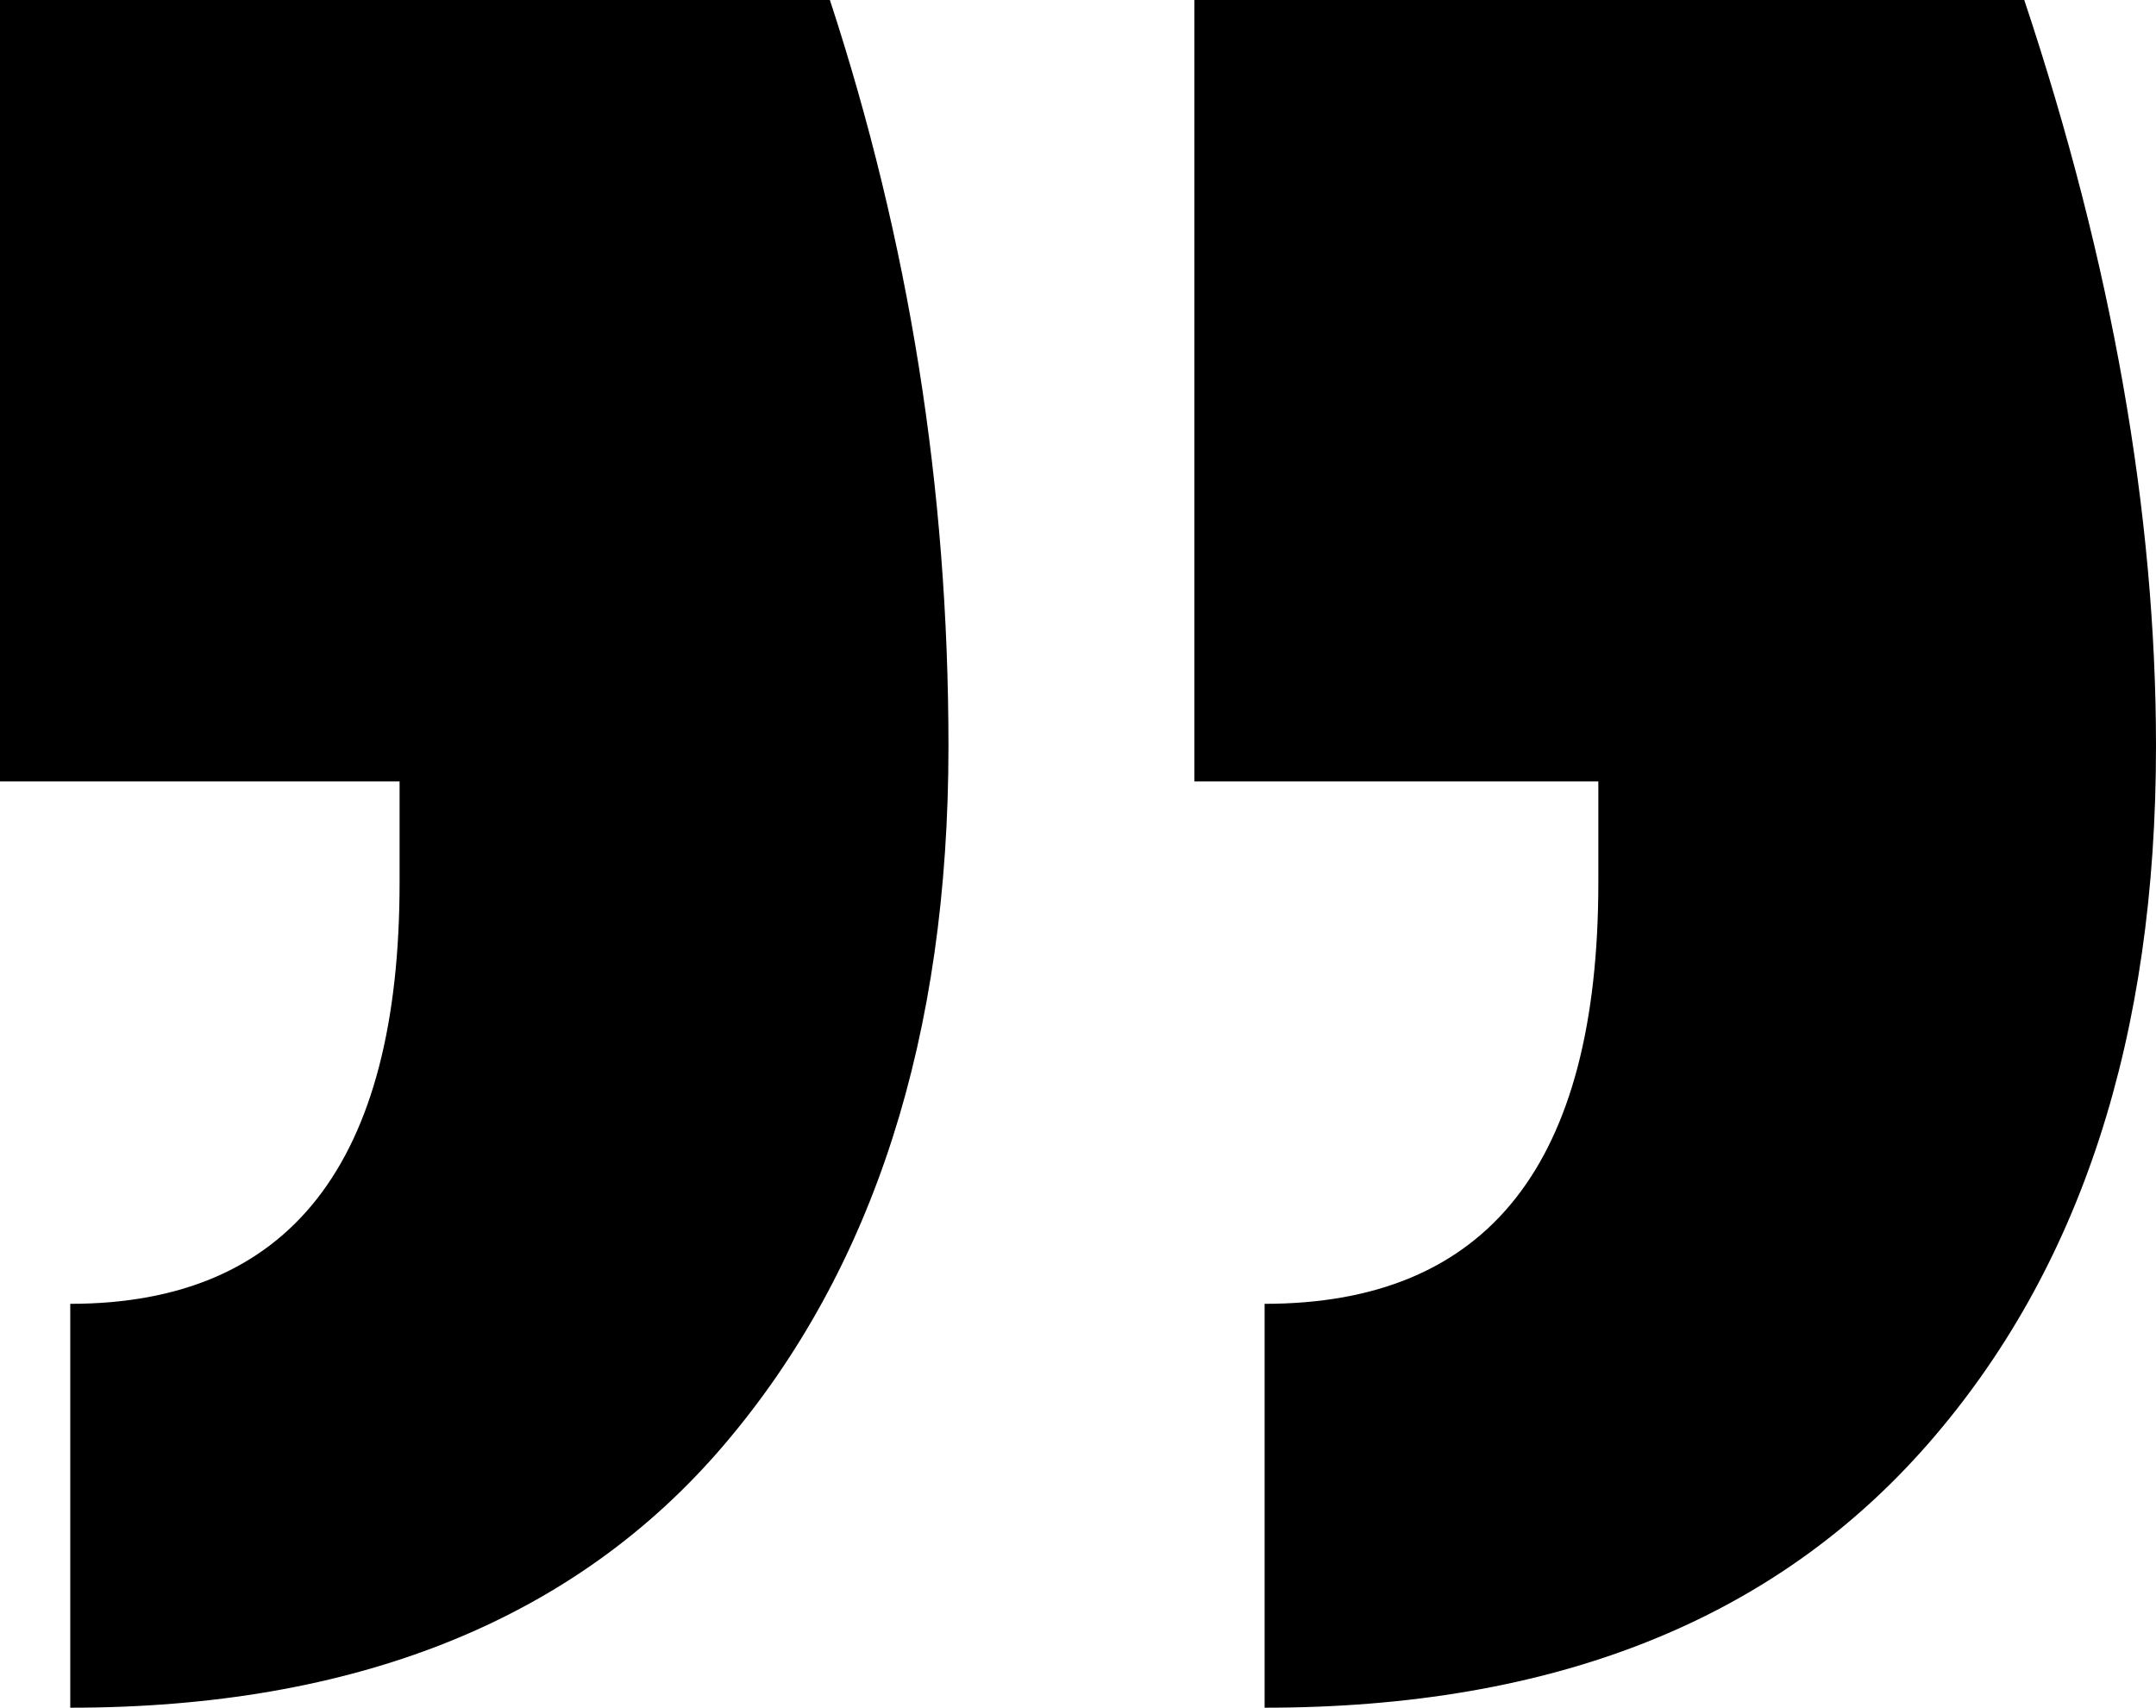 <svg xmlns="http://www.w3.org/2000/svg" viewBox="0 0 49.1 38.9"><path d="M21.6 17c0 6.6-1.7 11.9-5.1 15.9-3.4 4-8.4 6-14.9 6v-9.2c5 0 7.5-3.2 7.5-9.6v-2.3H0V0h18.9c1.8 5.5 2.7 11.1 2.7 17zm27.5 0c0 6.6-1.7 11.9-5.2 15.9s-8.5 6-15.1 6v-9.2c5.1 0 7.6-3.2 7.6-9.6v-2.3h-9.2V0h18.9c2 6 3 11.7 3 17z"/></svg>